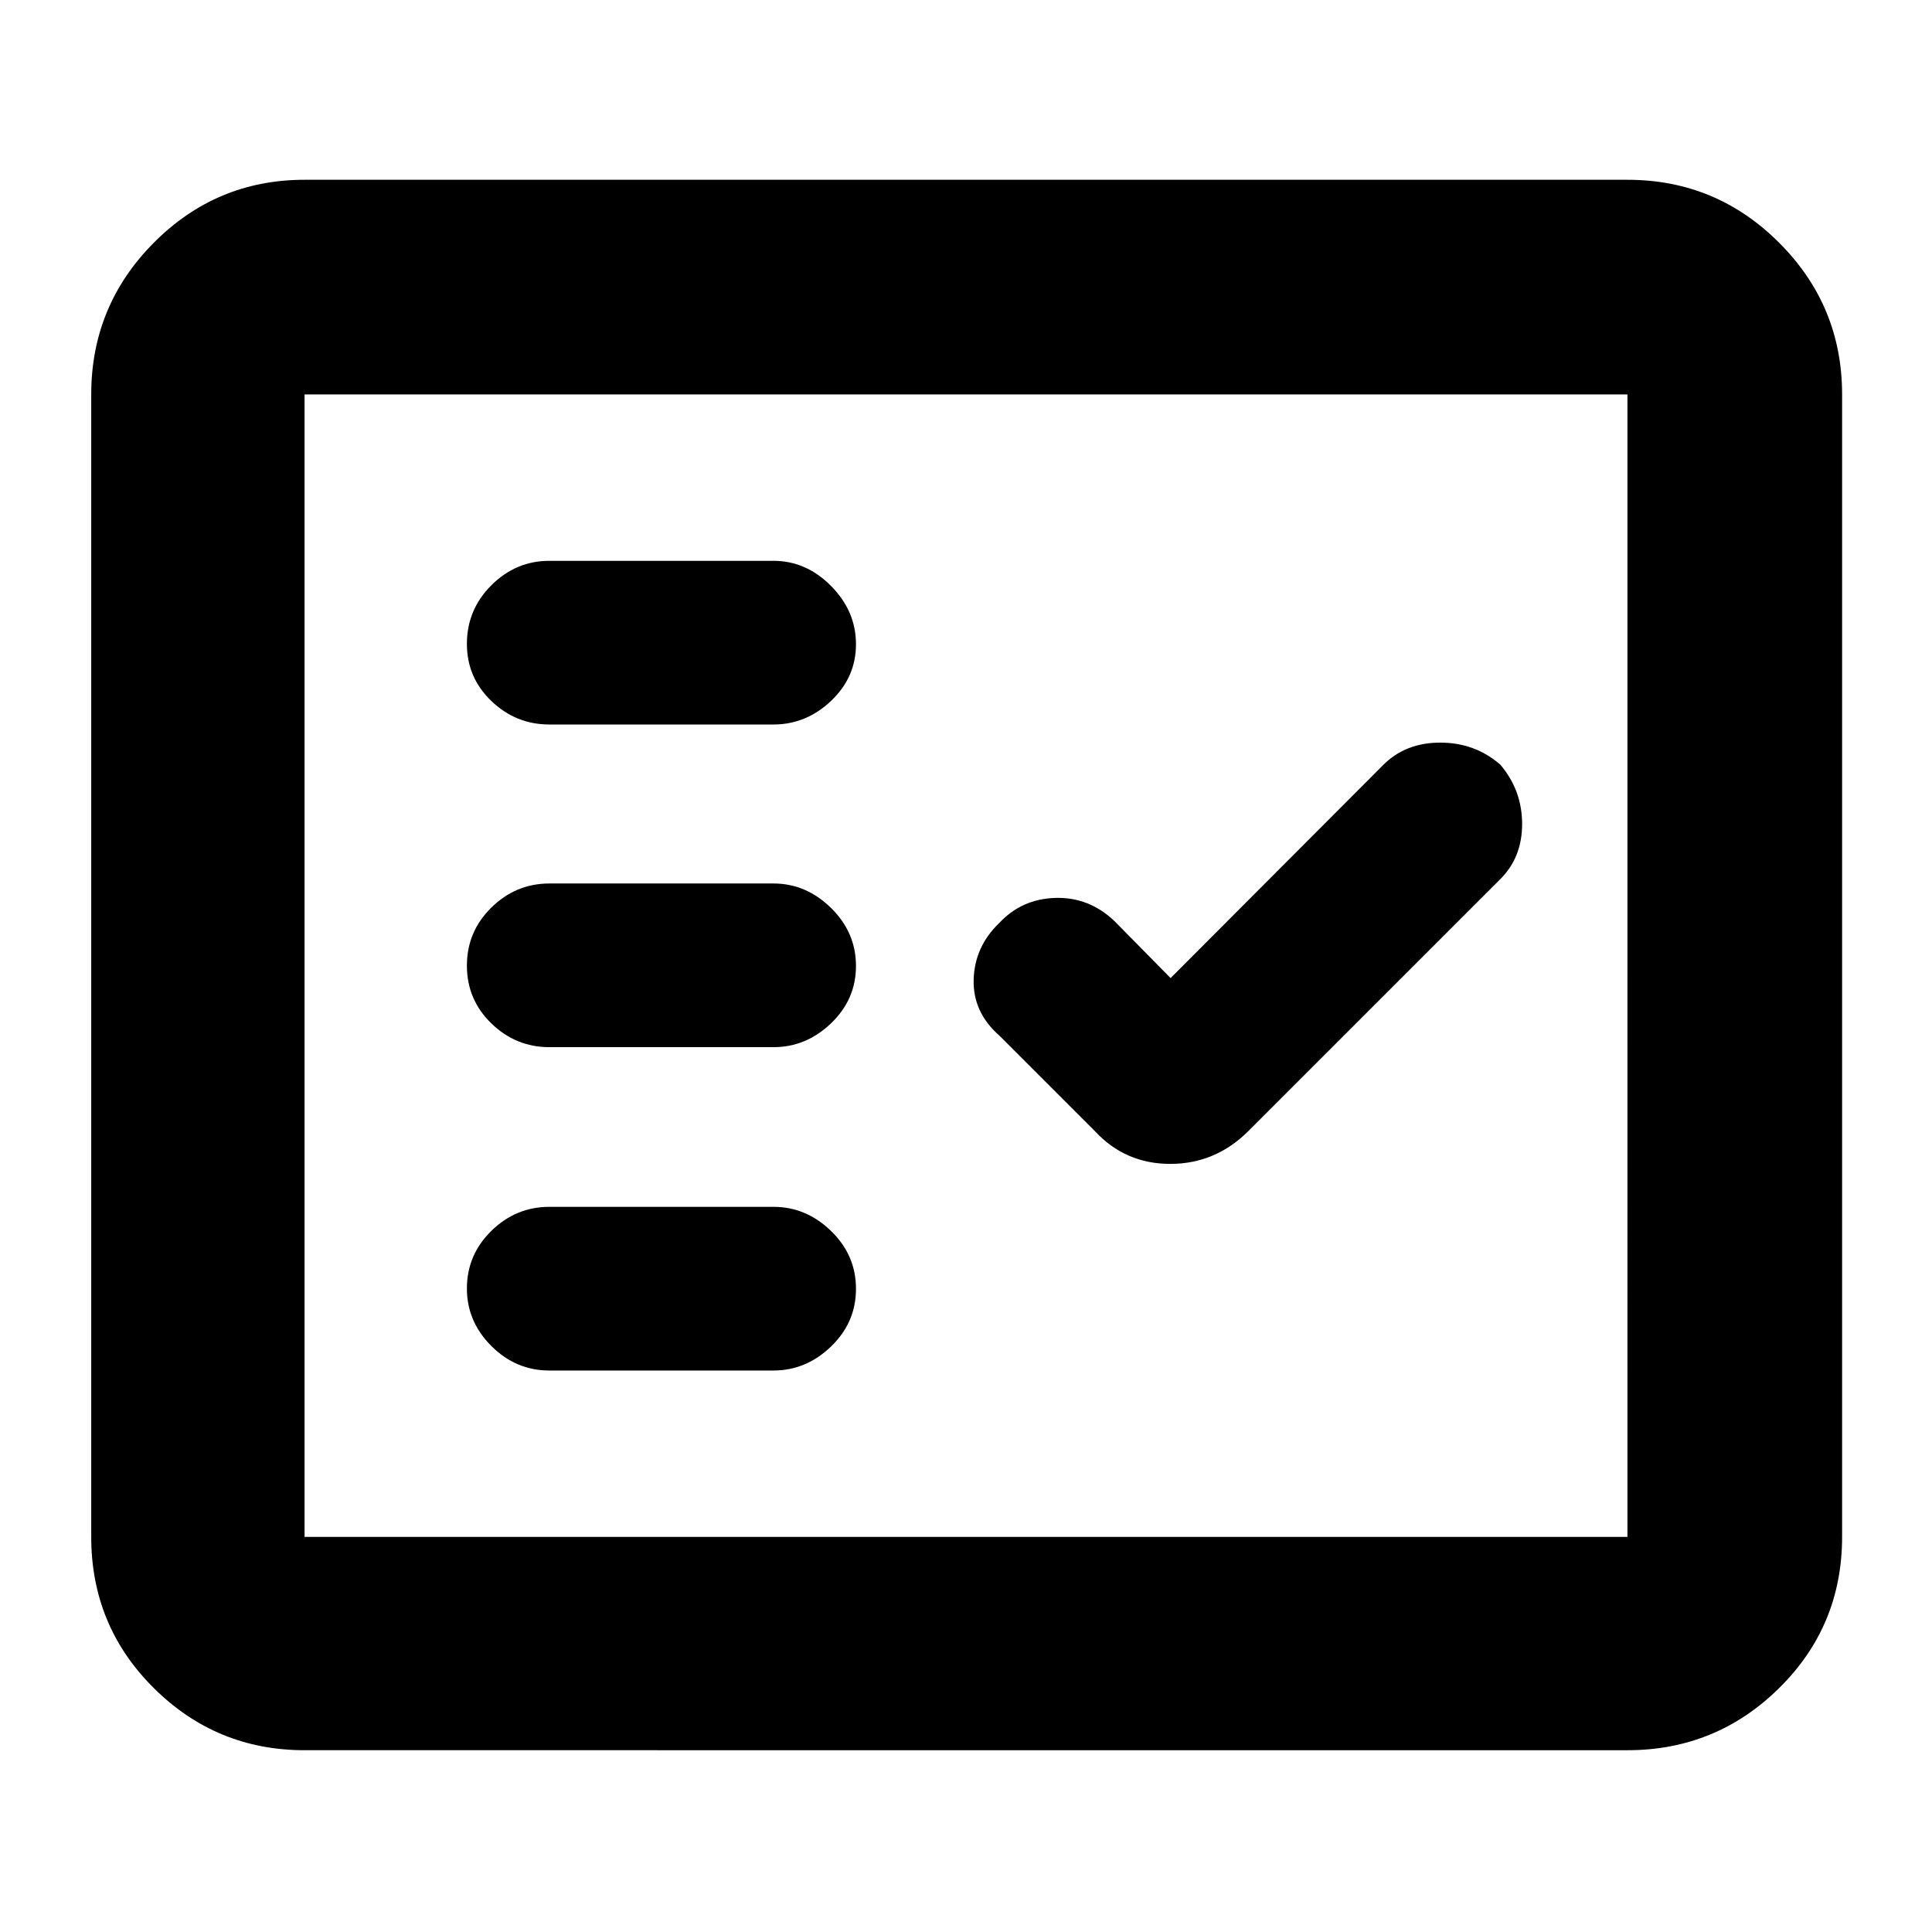 <svg xmlns="http://www.w3.org/2000/svg" height="40" viewBox="0 -960 960 960" width="40"><path d="M151.33-90.33q-43.82 0-74.91-30.88-31.09-30.87-31.09-75.12V-764q0-44.1 31.09-75.38 31.09-31.29 74.91-31.29h657.34q44.1 0 75.38 31.29 31.28 31.28 31.28 75.38v567.67q0 44.25-31.28 75.12-31.28 30.88-75.38 30.88H151.33Zm0-106h657.34V-764H151.33v567.67Zm233-82.67q16.24 0 28.62-11.94 12.38-11.93 12.38-28.66t-12.38-28.73q-12.38-12-28.62-12H273q-16.67 0-28.83 11.93Q232-336.48 232-319.75q0 16.43 12.17 28.59Q256.33-279 273-279h111.33Zm197.33-195-27.9-28.33q-12.64-12-29.37-11.5-16.72.5-27.9 12.5-12.21 11.72-12.68 28.03-.48 16.3 12.86 27.97L544-398q15.09 16.33 37.52 16.33 22.42 0 38.81-16.33l125-125q11-10.82 11-27.55 0-16.72-10.79-29.45-12.59-11-29.9-11t-28.4 11.19L581.66-474Zm-197.33 34.33q16.24 0 28.62-11.87 12.38-11.86 12.38-28.5 0-16.63-12.38-28.79Q400.57-521 384.33-521H273q-16.67 0-28.83 11.95Q232-497.11 232-480.18t12.17 28.72q12.16 11.79 28.83 11.79h111.33Zm0-160.33q16.24 0 28.62-11.73 12.38-11.74 12.38-28.17t-12.38-28.93q-12.38-12.5-28.62-12.5H273q-16.67 0-28.83 12.13Q232-657.07 232-640.05q0 16.73 12.17 28.39Q256.33-600 273-600h111.33Zm-233 403.67V-764v567.67Z"/></svg>